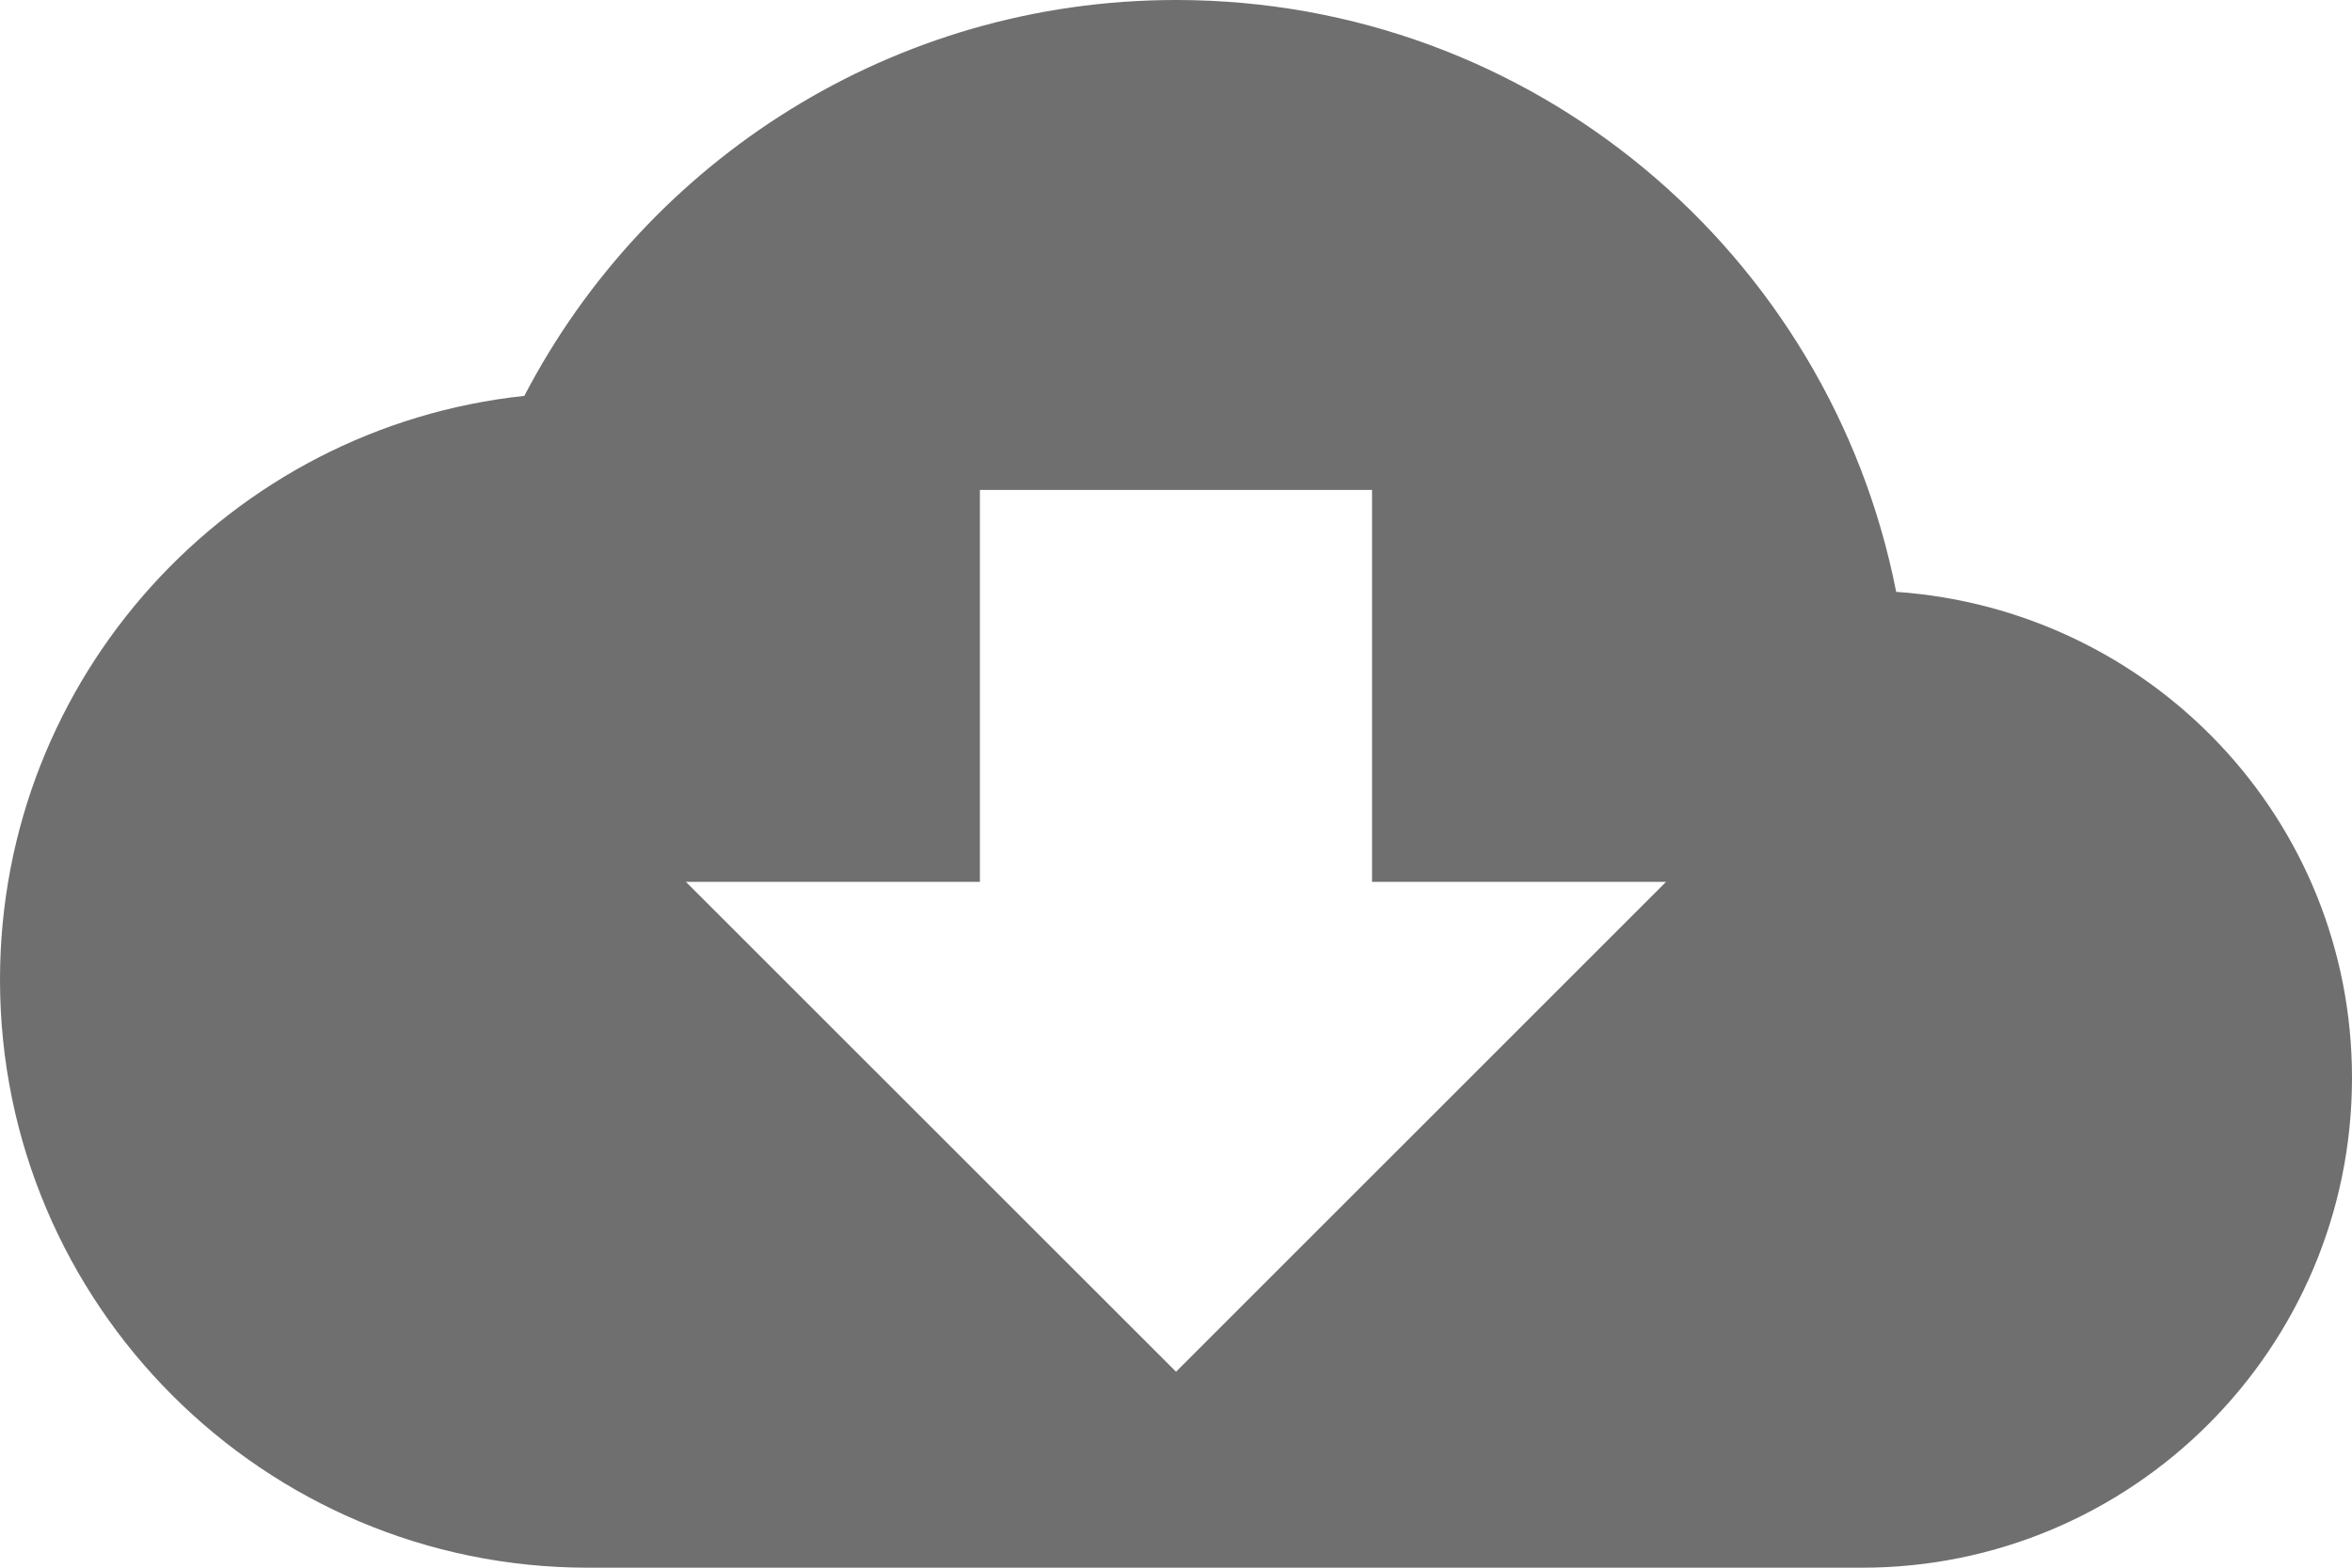 <?xml version="1.0" encoding="iso-8859-1"?>
<!-- Generator: Adobe Illustrator 15.0.0, SVG Export Plug-In . SVG Version: 6.00 Build 0)  -->
<!DOCTYPE svg PUBLIC "-//W3C//DTD SVG 1.1//EN" "http://www.w3.org/Graphics/SVG/1.1/DTD/svg11.dtd">
<svg version="1.1" xmlns="http://www.w3.org/2000/svg" xmlns:xlink="http://www.w3.org/1999/xlink" x="0px" y="0px"
	 width="58.354px" height="38.902px" viewBox="0 0 58.354 38.902" style="enable-background:new 0 0 58.354 38.902;"
	 xml:space="preserve">
<g id="Layer_60">
	<path style="fill:#706F6F;" d="M47.045,14.687C45.396,6.294,38.028,0,29.178,0C22.15,0,16.044,3.992,13.009,9.824
		C5.691,10.602,0,16.803,0,24.313c0,8.051,6.54,14.59,14.591,14.59h31.606c6.708,0,12.157-5.443,12.157-12.157
		C58.354,20.326,53.368,15.127,47.045,14.687z M29.178,34.04L17.017,21.883h7.295v-9.725h9.729v9.725h7.295L29.178,34.04z"/>
</g>
<g id="Layer_1">
</g>
</svg>
